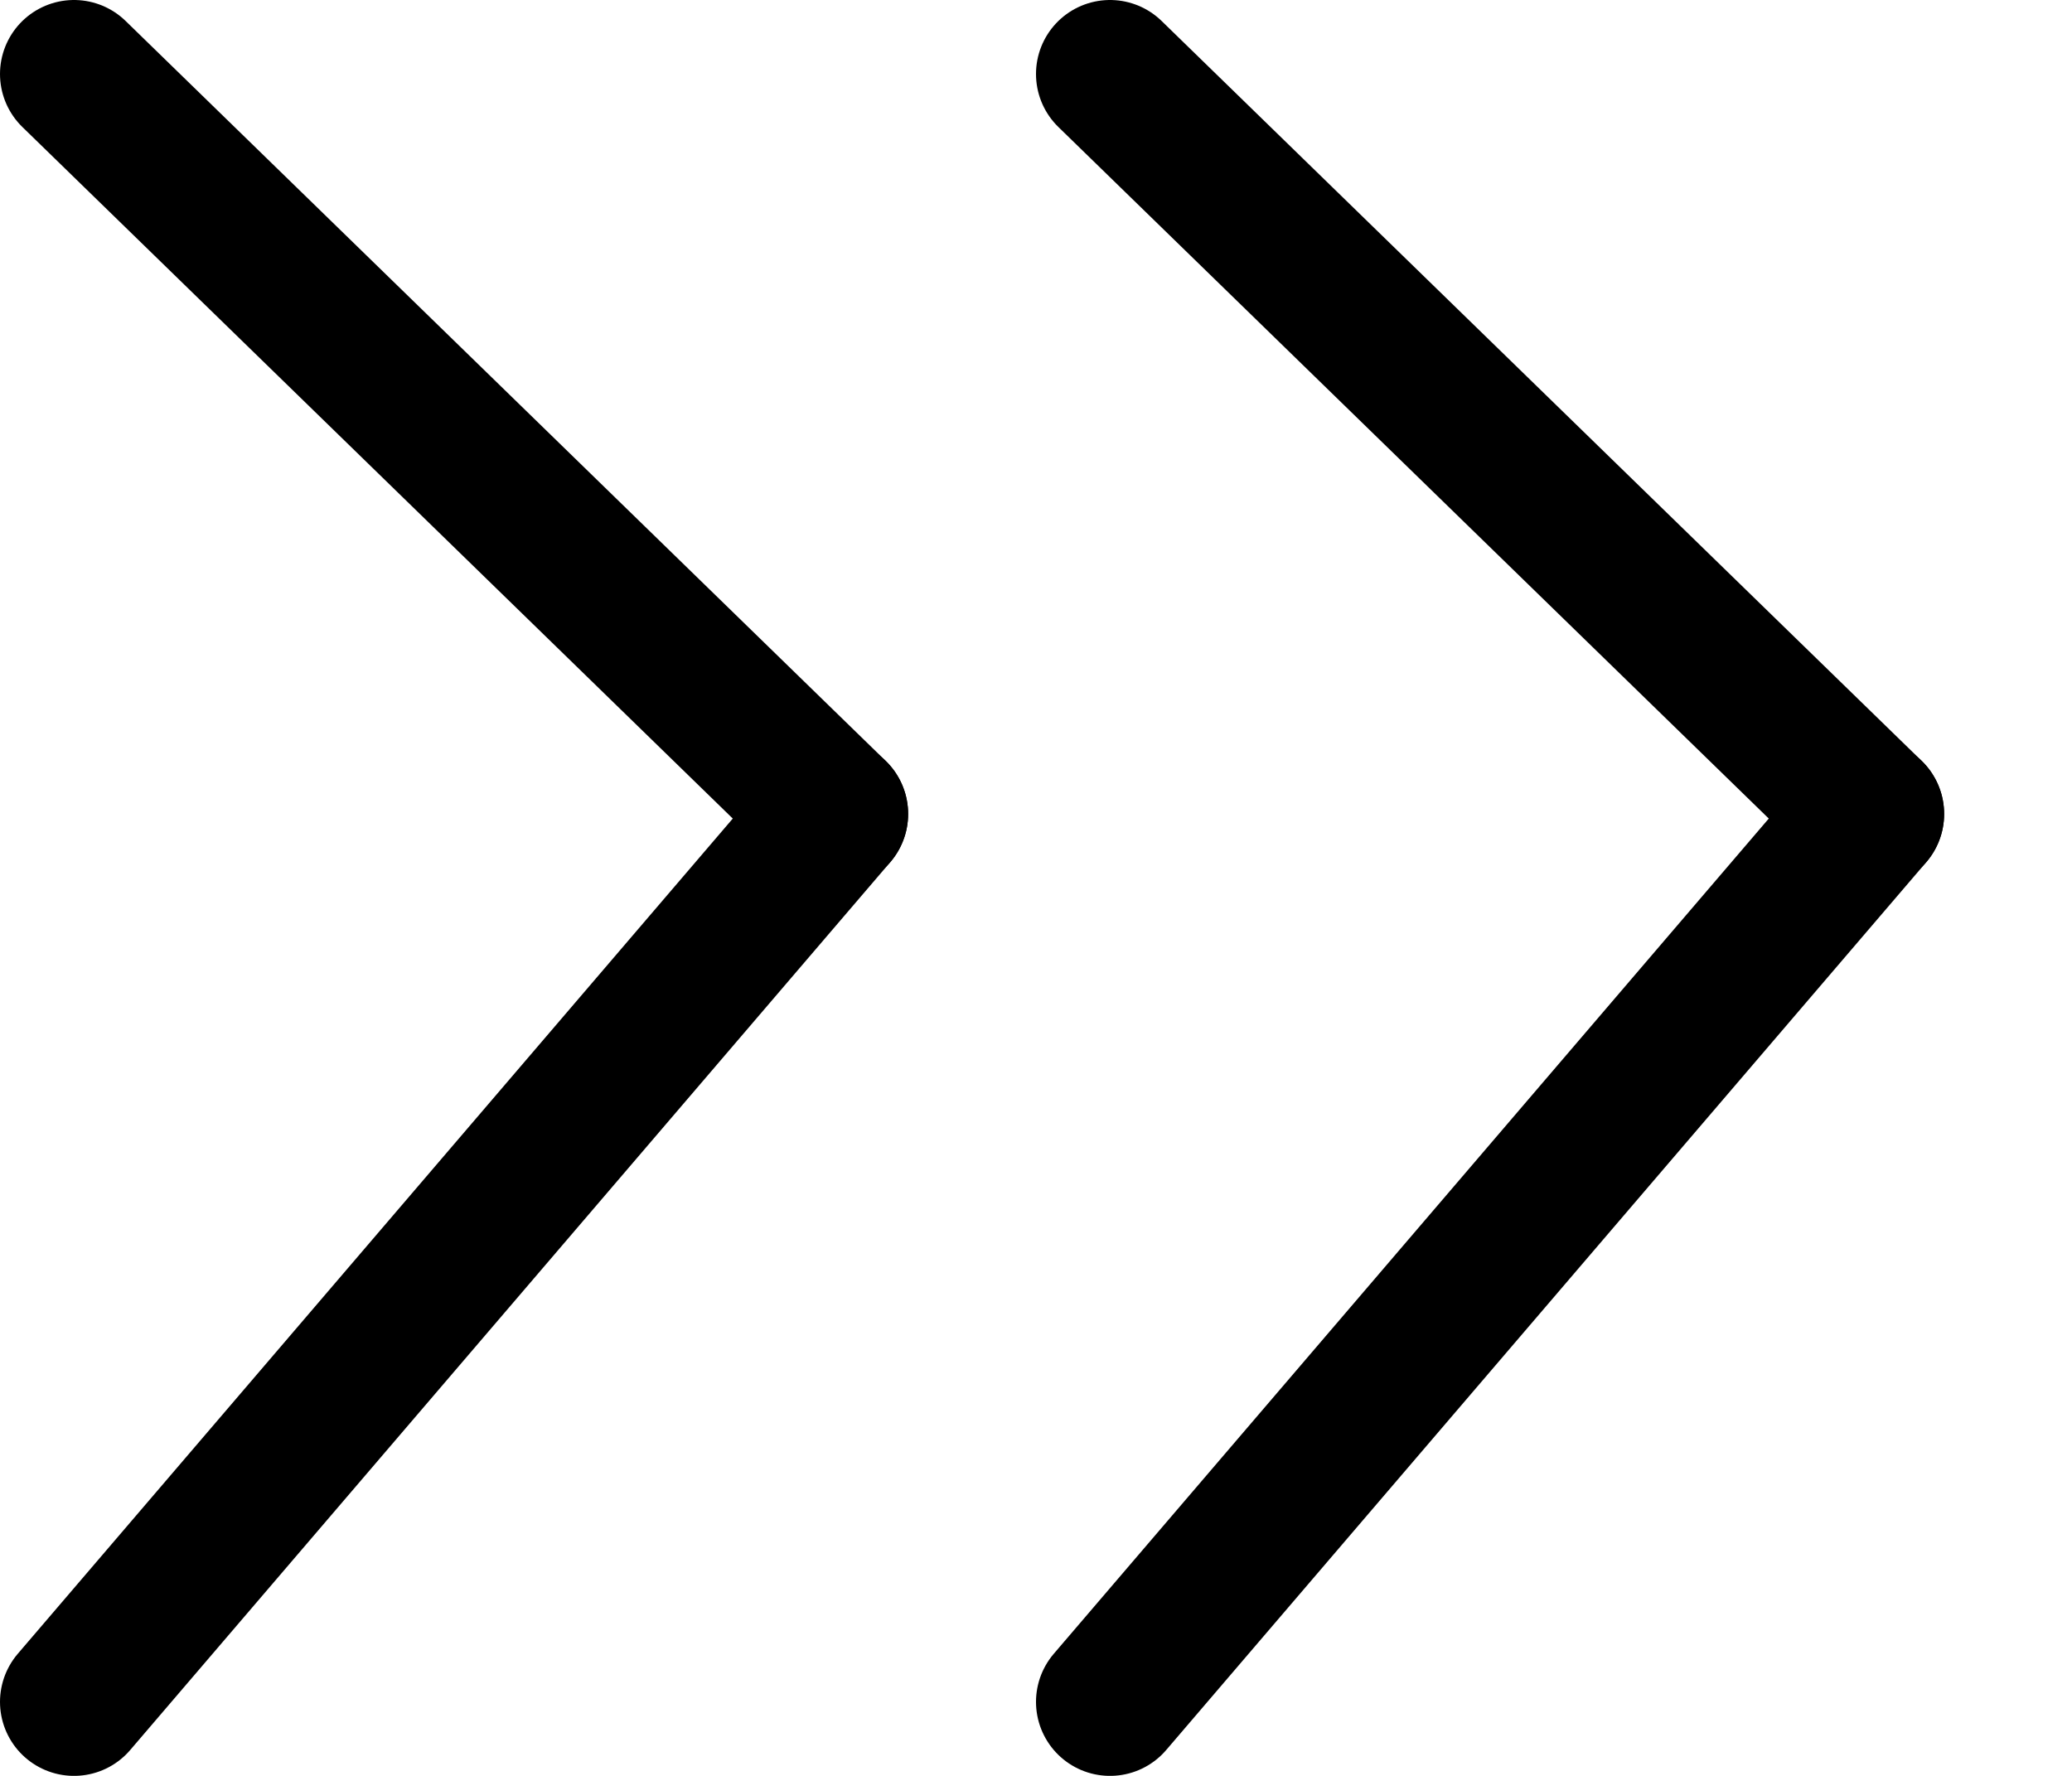 <svg width="14" height="12" viewBox="0 0 14 12" fill="none" xmlns="http://www.w3.org/2000/svg">
<path d="M0.5 0.5L5.636 5.5" stroke="black" stroke-linecap="round"/>
<path d="M0.5 11.5L5.636 5.5" stroke="black" stroke-linecap="round"/>
<path d="M7.5 0.5L12.636 5.5" stroke="black" stroke-linecap="round"/>
<path d="M7.5 11.5L12.636 5.5" stroke="black" stroke-linecap="round"/>
</svg>
